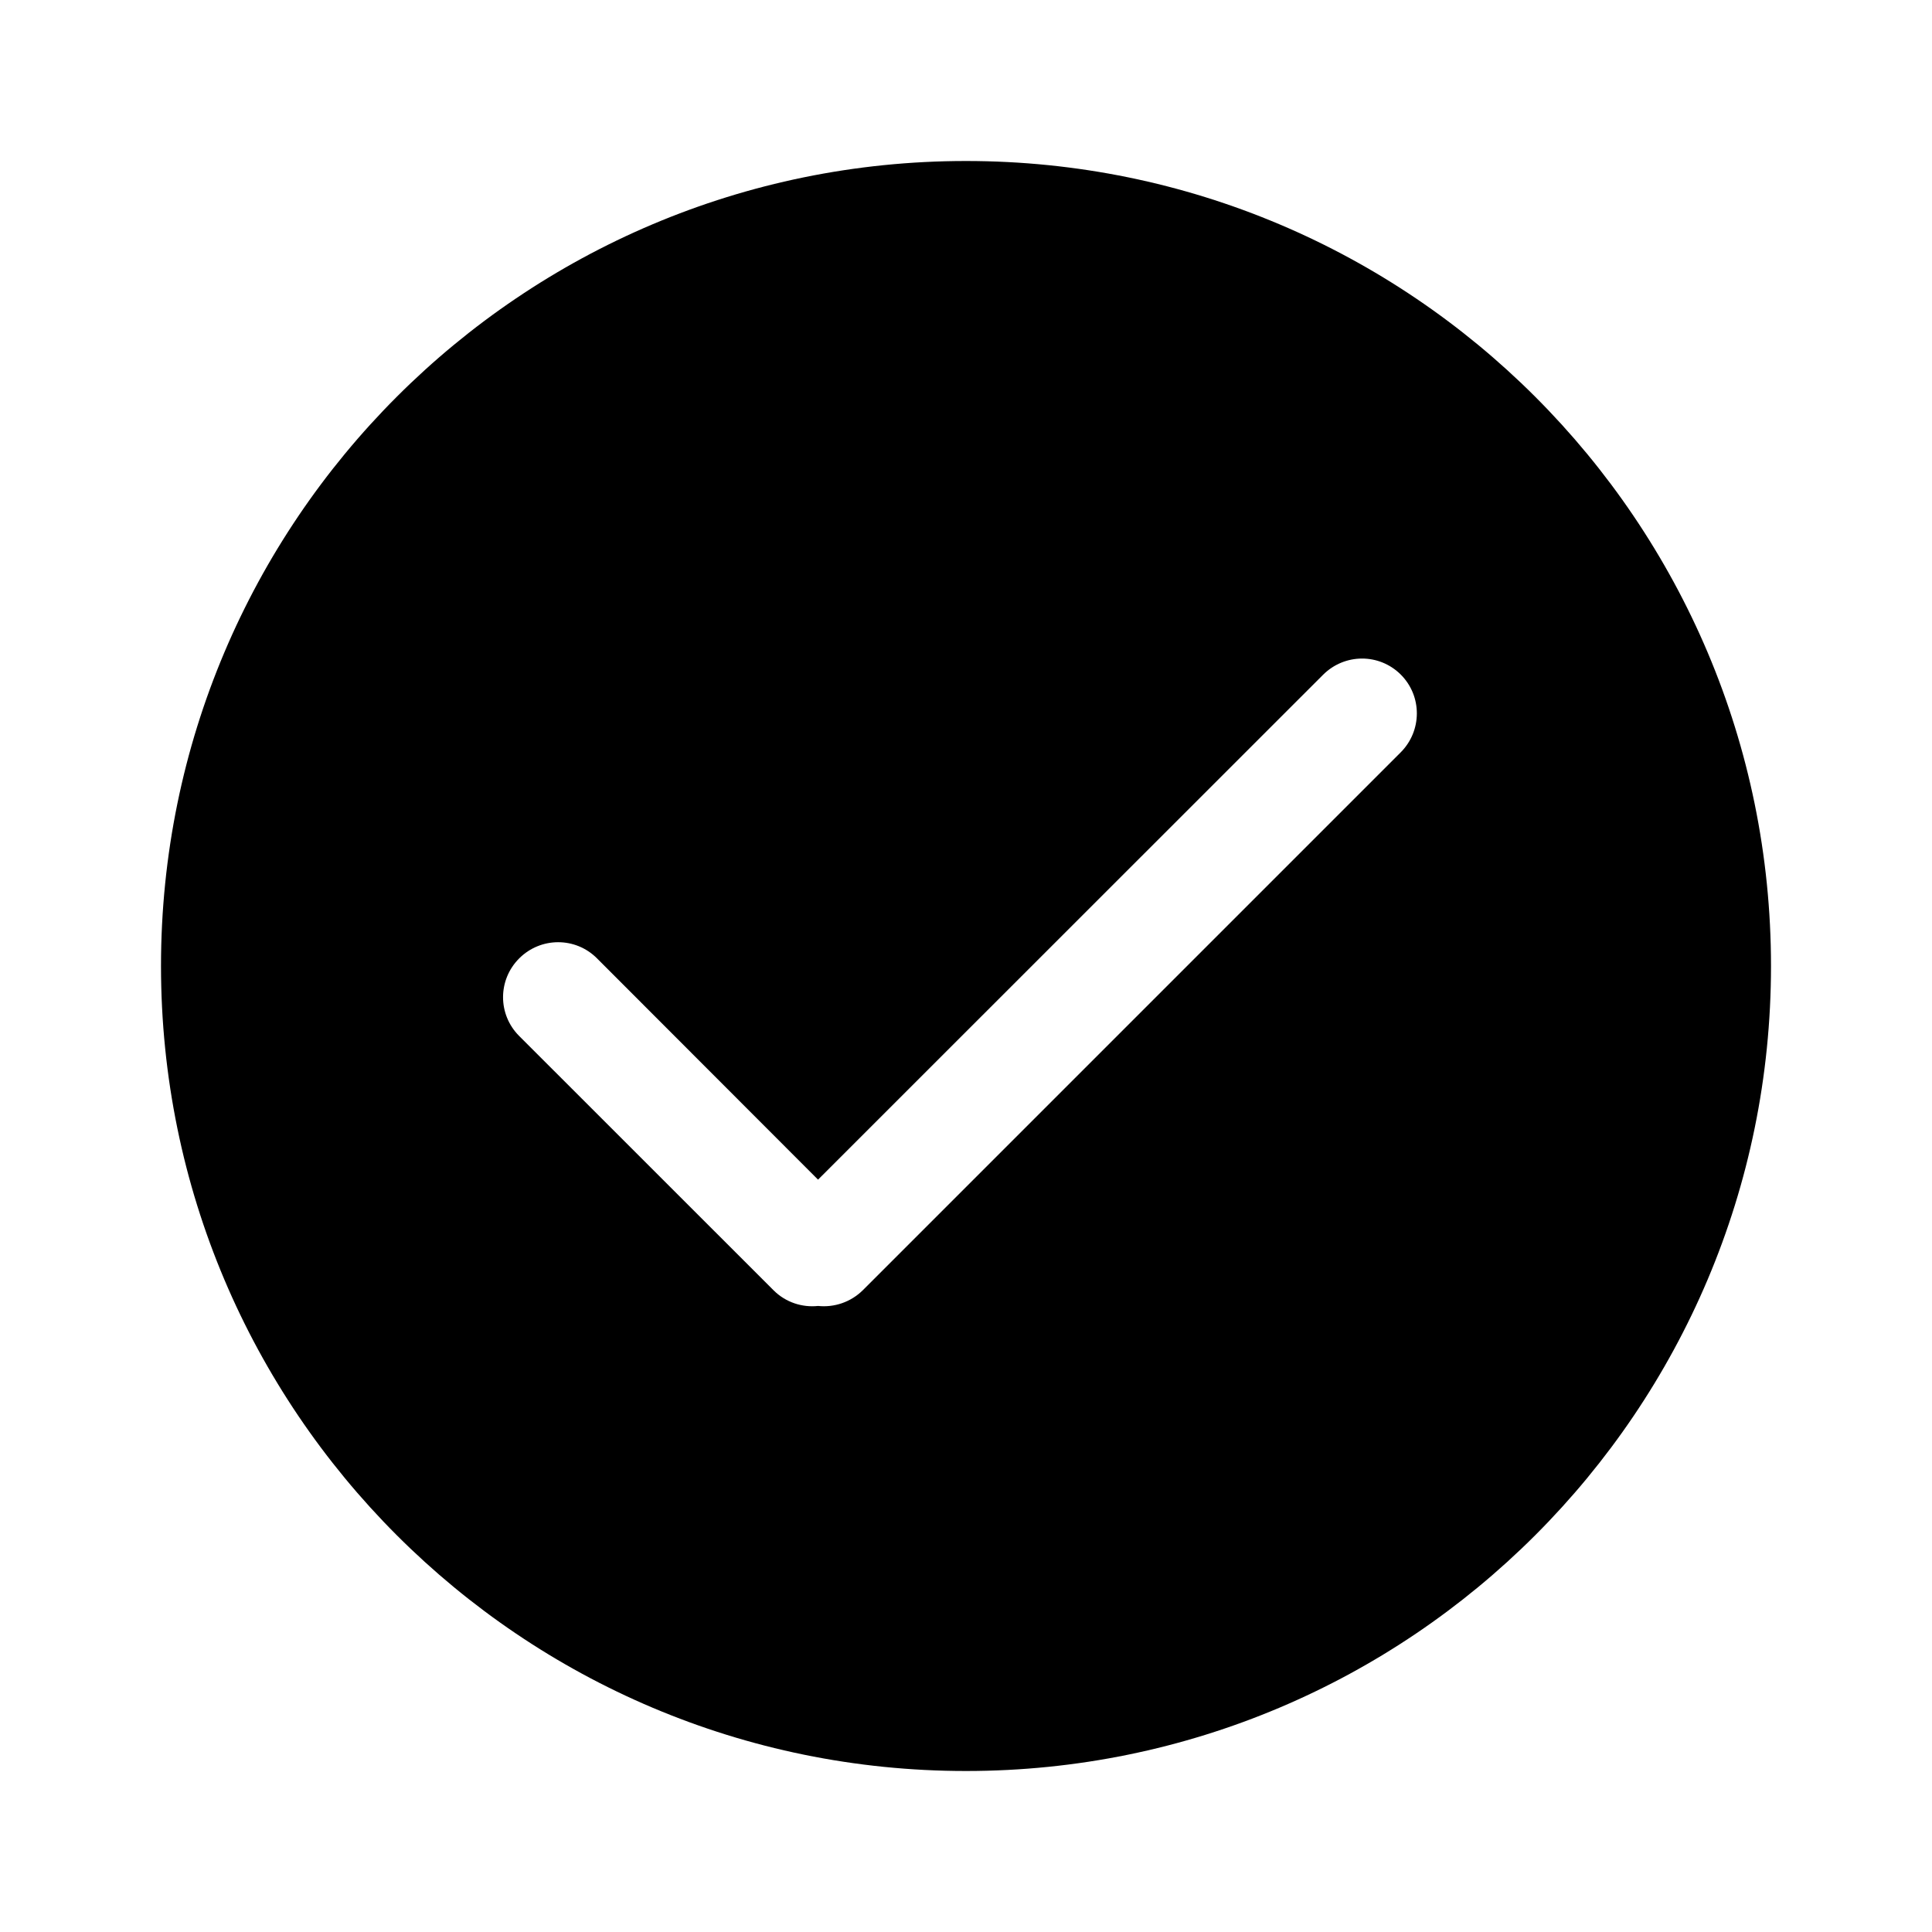 <?xml version="1.0" encoding="UTF-8"?>
<svg width="24px" height="24px" viewBox="0 0 24 24" version="1.1" xmlns="http://www.w3.org/2000/svg" xmlns:xlink="http://www.w3.org/1999/xlink">
    <!-- Generator: sketchtool 46.2 (44496) - http://www.bohemiancoding.com/sketch -->
    <title>check-circle</title>
    <desc>Created with sketchtool.</desc>
    <defs></defs>
    <g id="Android" stroke="none" stroke-width="1" fill="none" fill-rule="evenodd">
        <g id="check-circle" fill="#000000">
            <path d="M17.399,9.347 L10.721,16.025 C10.568,16.177 10.362,16.244 10.162,16.223 C9.965,16.244 9.76,16.179 9.609,16.028 L6.448,12.868 C6.183,12.602 6.182,12.173 6.45,11.905 C6.718,11.638 7.148,11.638 7.414,11.903 L10.162,14.654 L16.435,8.383 C16.703,8.115 17.133,8.113 17.401,8.38 C17.668,8.647 17.667,9.079 17.399,9.347 M12,2 C6.477,2 2,6.477 2,12 C2,17.523 6.477,22 12,22 C17.523,22 22,17.523 22,12 C22,6.477 17.523,2 12,2" id="Fill-1"></path>
        </g>
    </g>
</svg>
